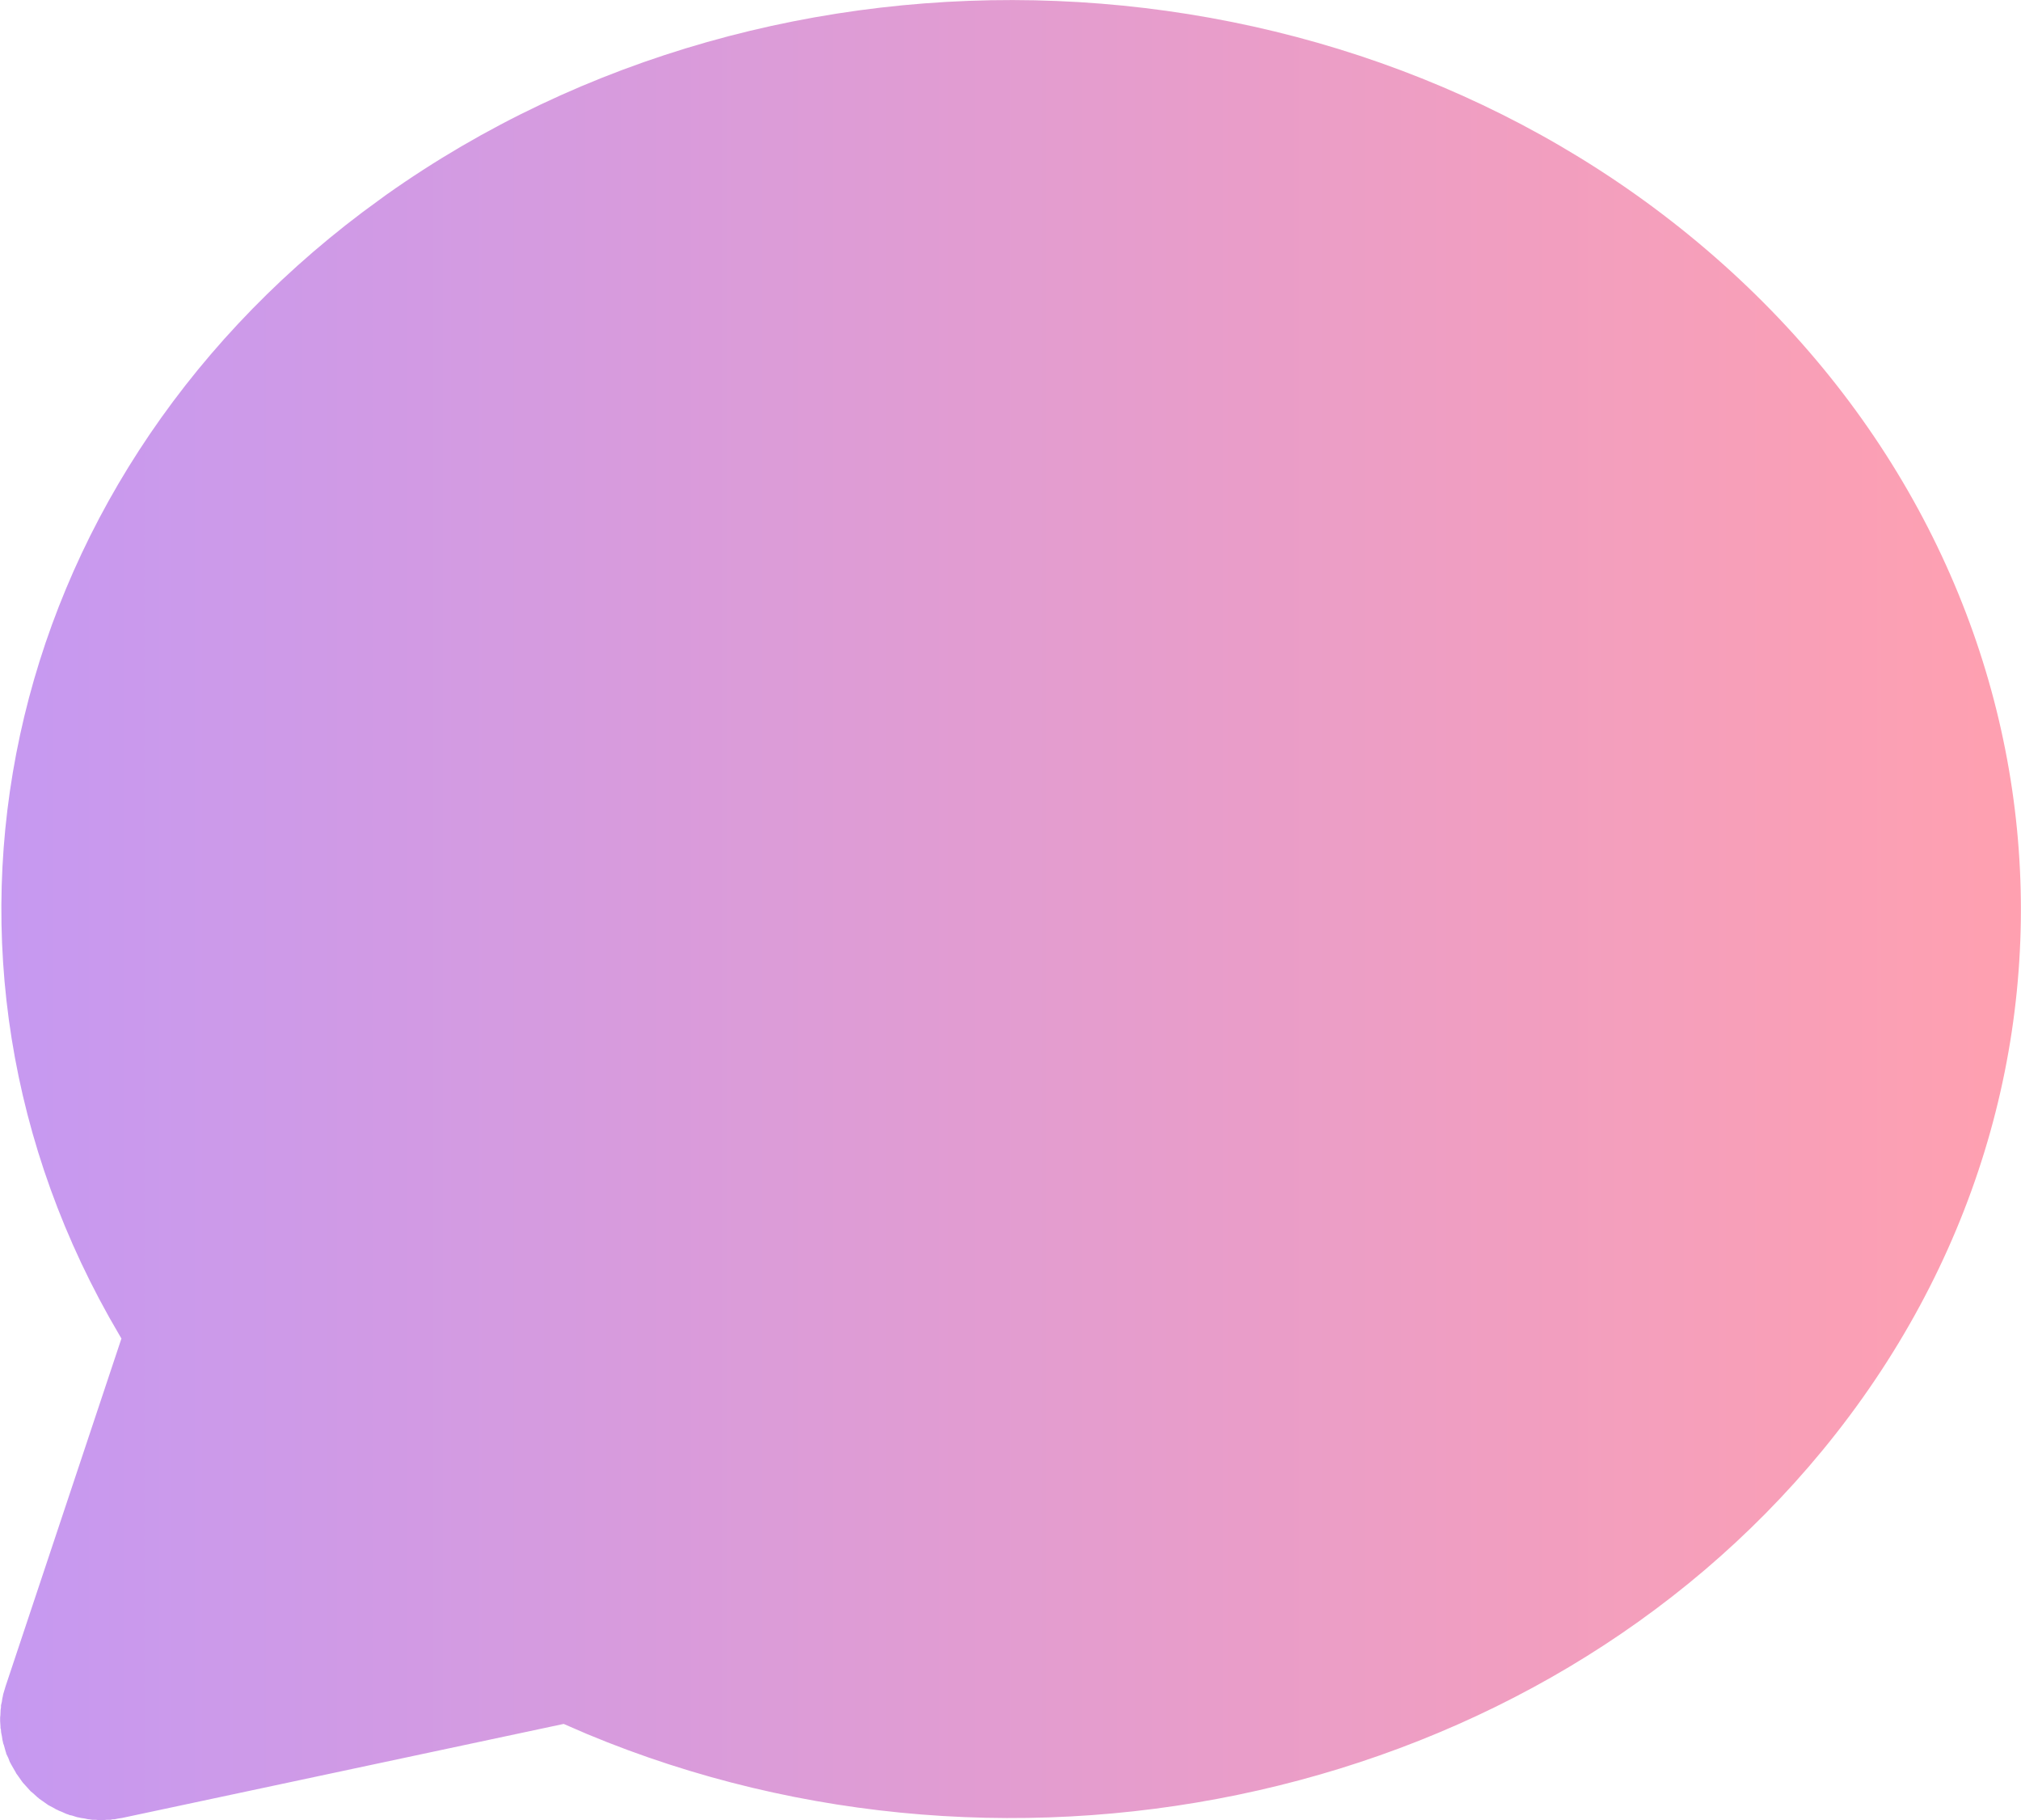 <?xml version="1.0" encoding="UTF-8"?>
<svg id="Layer_2" data-name="Layer 2" xmlns="http://www.w3.org/2000/svg" width="166.79" height="150.18" xmlns:xlink="http://www.w3.org/1999/xlink" viewBox="0 0 166.79 150.18">
  <defs>
    <linearGradient id="linear-gradient" x1="0" y1="75.09" x2="166.79" y2="75.09" gradientUnits="userSpaceOnUse">
      <stop offset="0" stop-color="#c699f1"/>
      <stop offset="1" stop-color="#ffa0b0"/>
    </linearGradient>
  </defs>
  <g id="Layer_1-2" data-name="Layer 1">
    <path d="M31.84,16.1c32.49-23.04,78.9-21.16,108.94,4.46,30.56,26.07,34.73,68.65,9.6,99.15-23.67,28.73-66.37,38.19-101.92,23.38l-1.94-.84-36.45,7.76-.33.05-.29.06h-.15l-.18.04h-.32l-.27.03h-.17s-.19,0-.19,0l-.27-.03h-.29l-.18-.03-.18-.02-.29-.06-.28-.04-.13-.03-.2-.04-.41-.13-.2-.04-.09-.04-.18-.06-.38-.17-.25-.1-.09-.05-.12-.05-.26-.15-.38-.2-.13-.09-.31-.22-.33-.23-.02-.03-.11-.08-.36-.33-.21-.17-.05-.06-.47-.52-.11-.12-.09-.12-.33-.47-.12-.16-.04-.08-.35-.61-.06-.1-.03-.07-.06-.1-.12-.32-.17-.35-.03-.13-.03-.08-.14-.51-.06-.15-.02-.12-.04-.16-.04-.28-.07-.35-.02-.26-.03-.08v-.13l-.03-.45v-.3s.02-.19.02-.19l.02-.44.03-.21v-.16l.07-.29.04-.28.04-.17.03-.17.15-.5.03-.11,9.58-28.75-.18-.31C-8.59,78.93-.25,40.23,29.93,17.5l1.91-1.4Z" style="fill: url(#linear-gradient);"/>
  </g>
</svg>